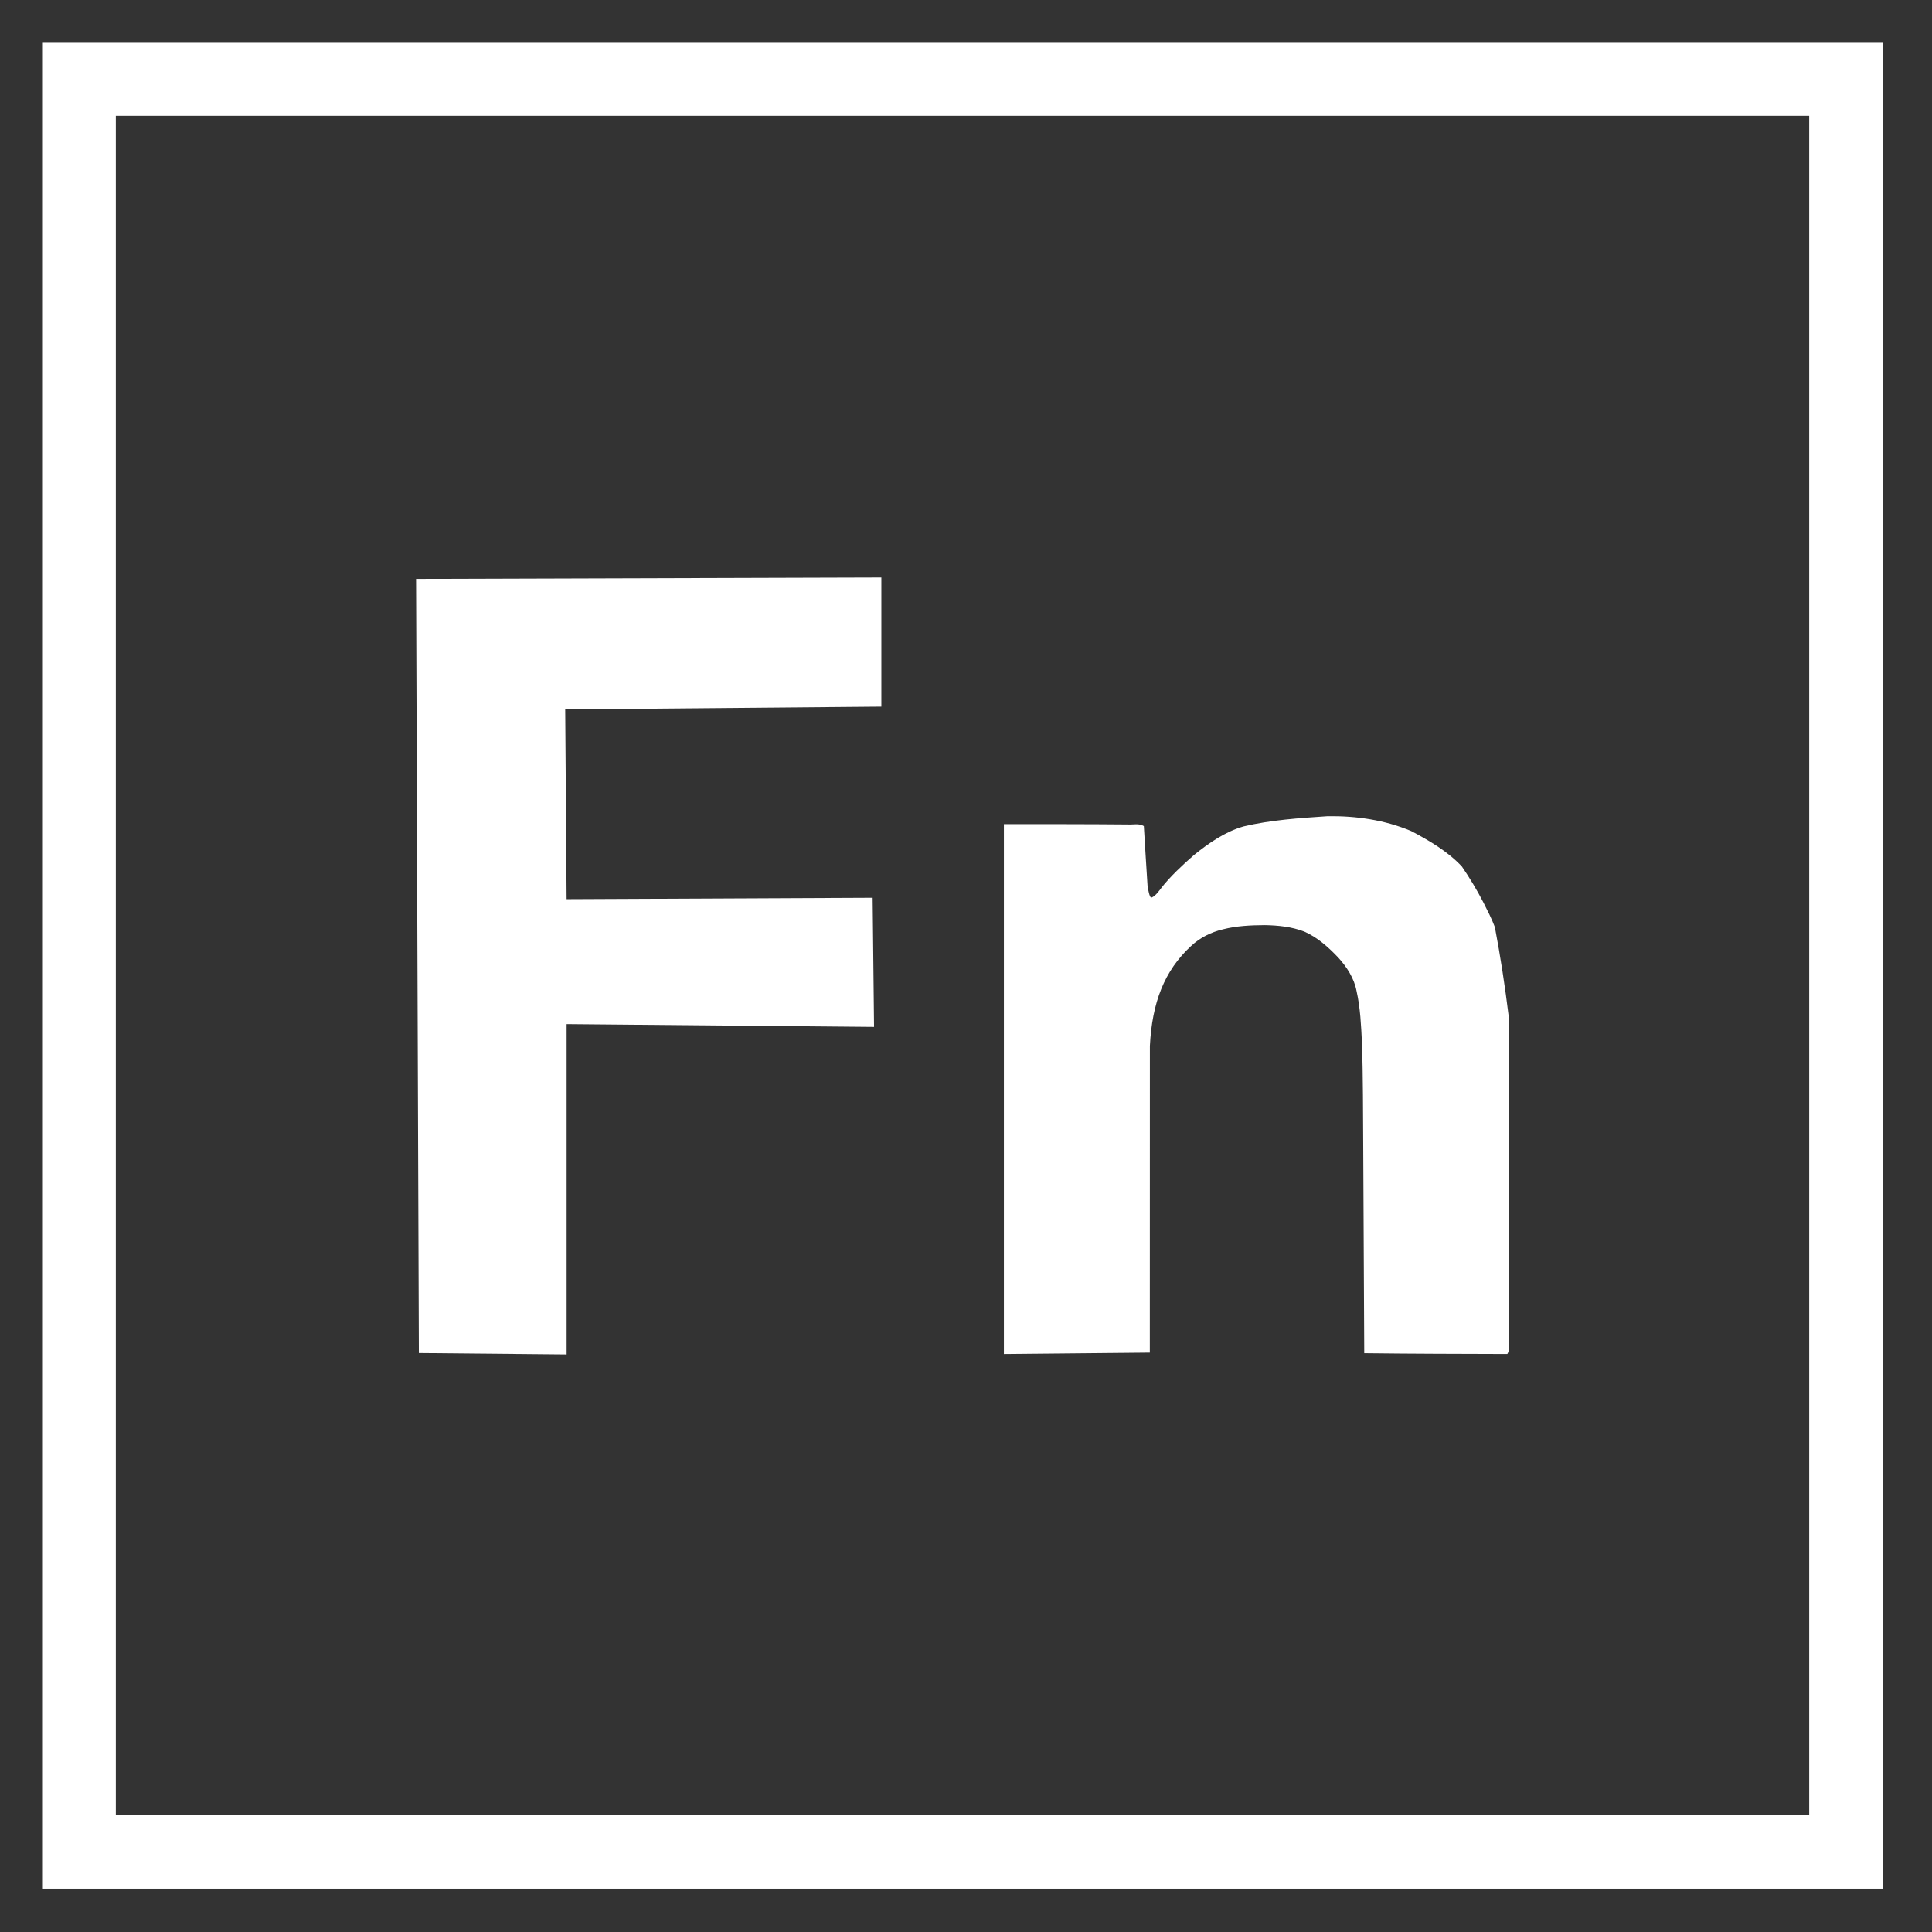 <?xml version="1.0" encoding="UTF-8" standalone="no"?>
<!-- Created with Inkscape (http://www.inkscape.org/) -->

<svg
   width="700"
   height="700"
   viewBox="0 0 700 700"
   version="1.1"
   id="svg5"
   xmlns="http://www.w3.org/2000/svg"
   xmlns:svg="http://www.w3.org/2000/svg">
  <rect x="0" y="0" width="700" height="700" fill="#333333" stroke="none"/>
  <defs
     id="defs2" />
  <g
     id="layer1">
    <rect
       style="opacity:1;fill:none;fill-rule:evenodd;stroke:#ffffff;stroke-width:26.709;stroke-miterlimit:4;stroke-dasharray:none;stroke-opacity:1;paint-order:markers fill stroke"
       id="rect225"
       width="640.249"
       height="642.358"
       x="28.612"
       y="28.597" />
    <path
       d="m 151.766,490.236 -1.013,-280.497 168.583,-0.506 v 46.79 l -114.548,1.013 0.507,68.752 110.881,-0.506 0.507,46.78 -111.388,-1.013 v 119.695 z"
       style="font-weight:bold;font-size:229.334px;line-height:1.25;font-family:Raleway;-inkscape-font-specification:'Raleway Bold';opacity:1;stroke-width:9.74;fill:#ffffff"
       id="path12354" />
    <path
       d="m 480.965,295.732 c -10.188,0.686 -20.443,1.346 -30.41,3.706 -6.719,1.944 -12.558,6.008 -17.947,10.346 -4.024,3.5 -8.79,7.976 -11.792,11.875 -0.825,1.072 -2.139,3.005 -3.6,3.564 -0.699,0.267 -1.323,-3.294 -1.447,-4.433 -0.481,-7.157 -0.883,-14.321 -1.334,-21.481 -1.772,-1.083 -3.903,-0.452 -5.846,-0.581 -14.952,-0.138 -29.905,-0.113 -44.857,-0.116 V 490.594 l 52.87,-0.508 c 0,-37.042 0.017,-74.083 0.024,-111.125 0.788,-15.677 5.228,-27.245 14.882,-36.164 3.208,-3.03 7.266,-5.061 11.545,-6.072 4.947,-1.274 10.091,-1.507 15.177,-1.539 4.843,0.083 9.769,0.579 14.318,2.332 4.77,2.083 8.708,5.63 12.263,9.357 3.153,3.452 5.821,7.55 6.7,12.209 1.379,6.145 1.641,12.464 1.949,18.732 0.441,12.609 0.362,25.228 0.465,37.843 0.122,24.878 0.245,49.757 0.368,74.635 17.278,0.215 34.558,0.239 51.838,0.292 1.065,-1.525 0.317,-3.427 0.438,-5.126 0.216,-8.129 0.059,-16.261 0.102,-24.391 -0.017,-30.924 -0.024,-61.849 -0.036,-92.773 -1.324,-10.839 -2.973,-21.639 -5.01,-32.368 -1.151,-3.059 -2.661,-5.969 -4.128,-8.885 -2.338,-4.52 -4.956,-8.895 -7.831,-13.094 -5.16,-5.498 -11.754,-9.341 -18.362,-12.834 -9.556,-4.03 -20.016,-5.541 -30.34,-5.385 z"
       style="font-weight:bold;font-size:229.334px;line-height:1.25;font-family:Raleway;-inkscape-font-specification:'Raleway Bold';opacity:1;stroke-width:9.275;fill:#ffffff"
       id="path12356" />
  </g>
</svg>
